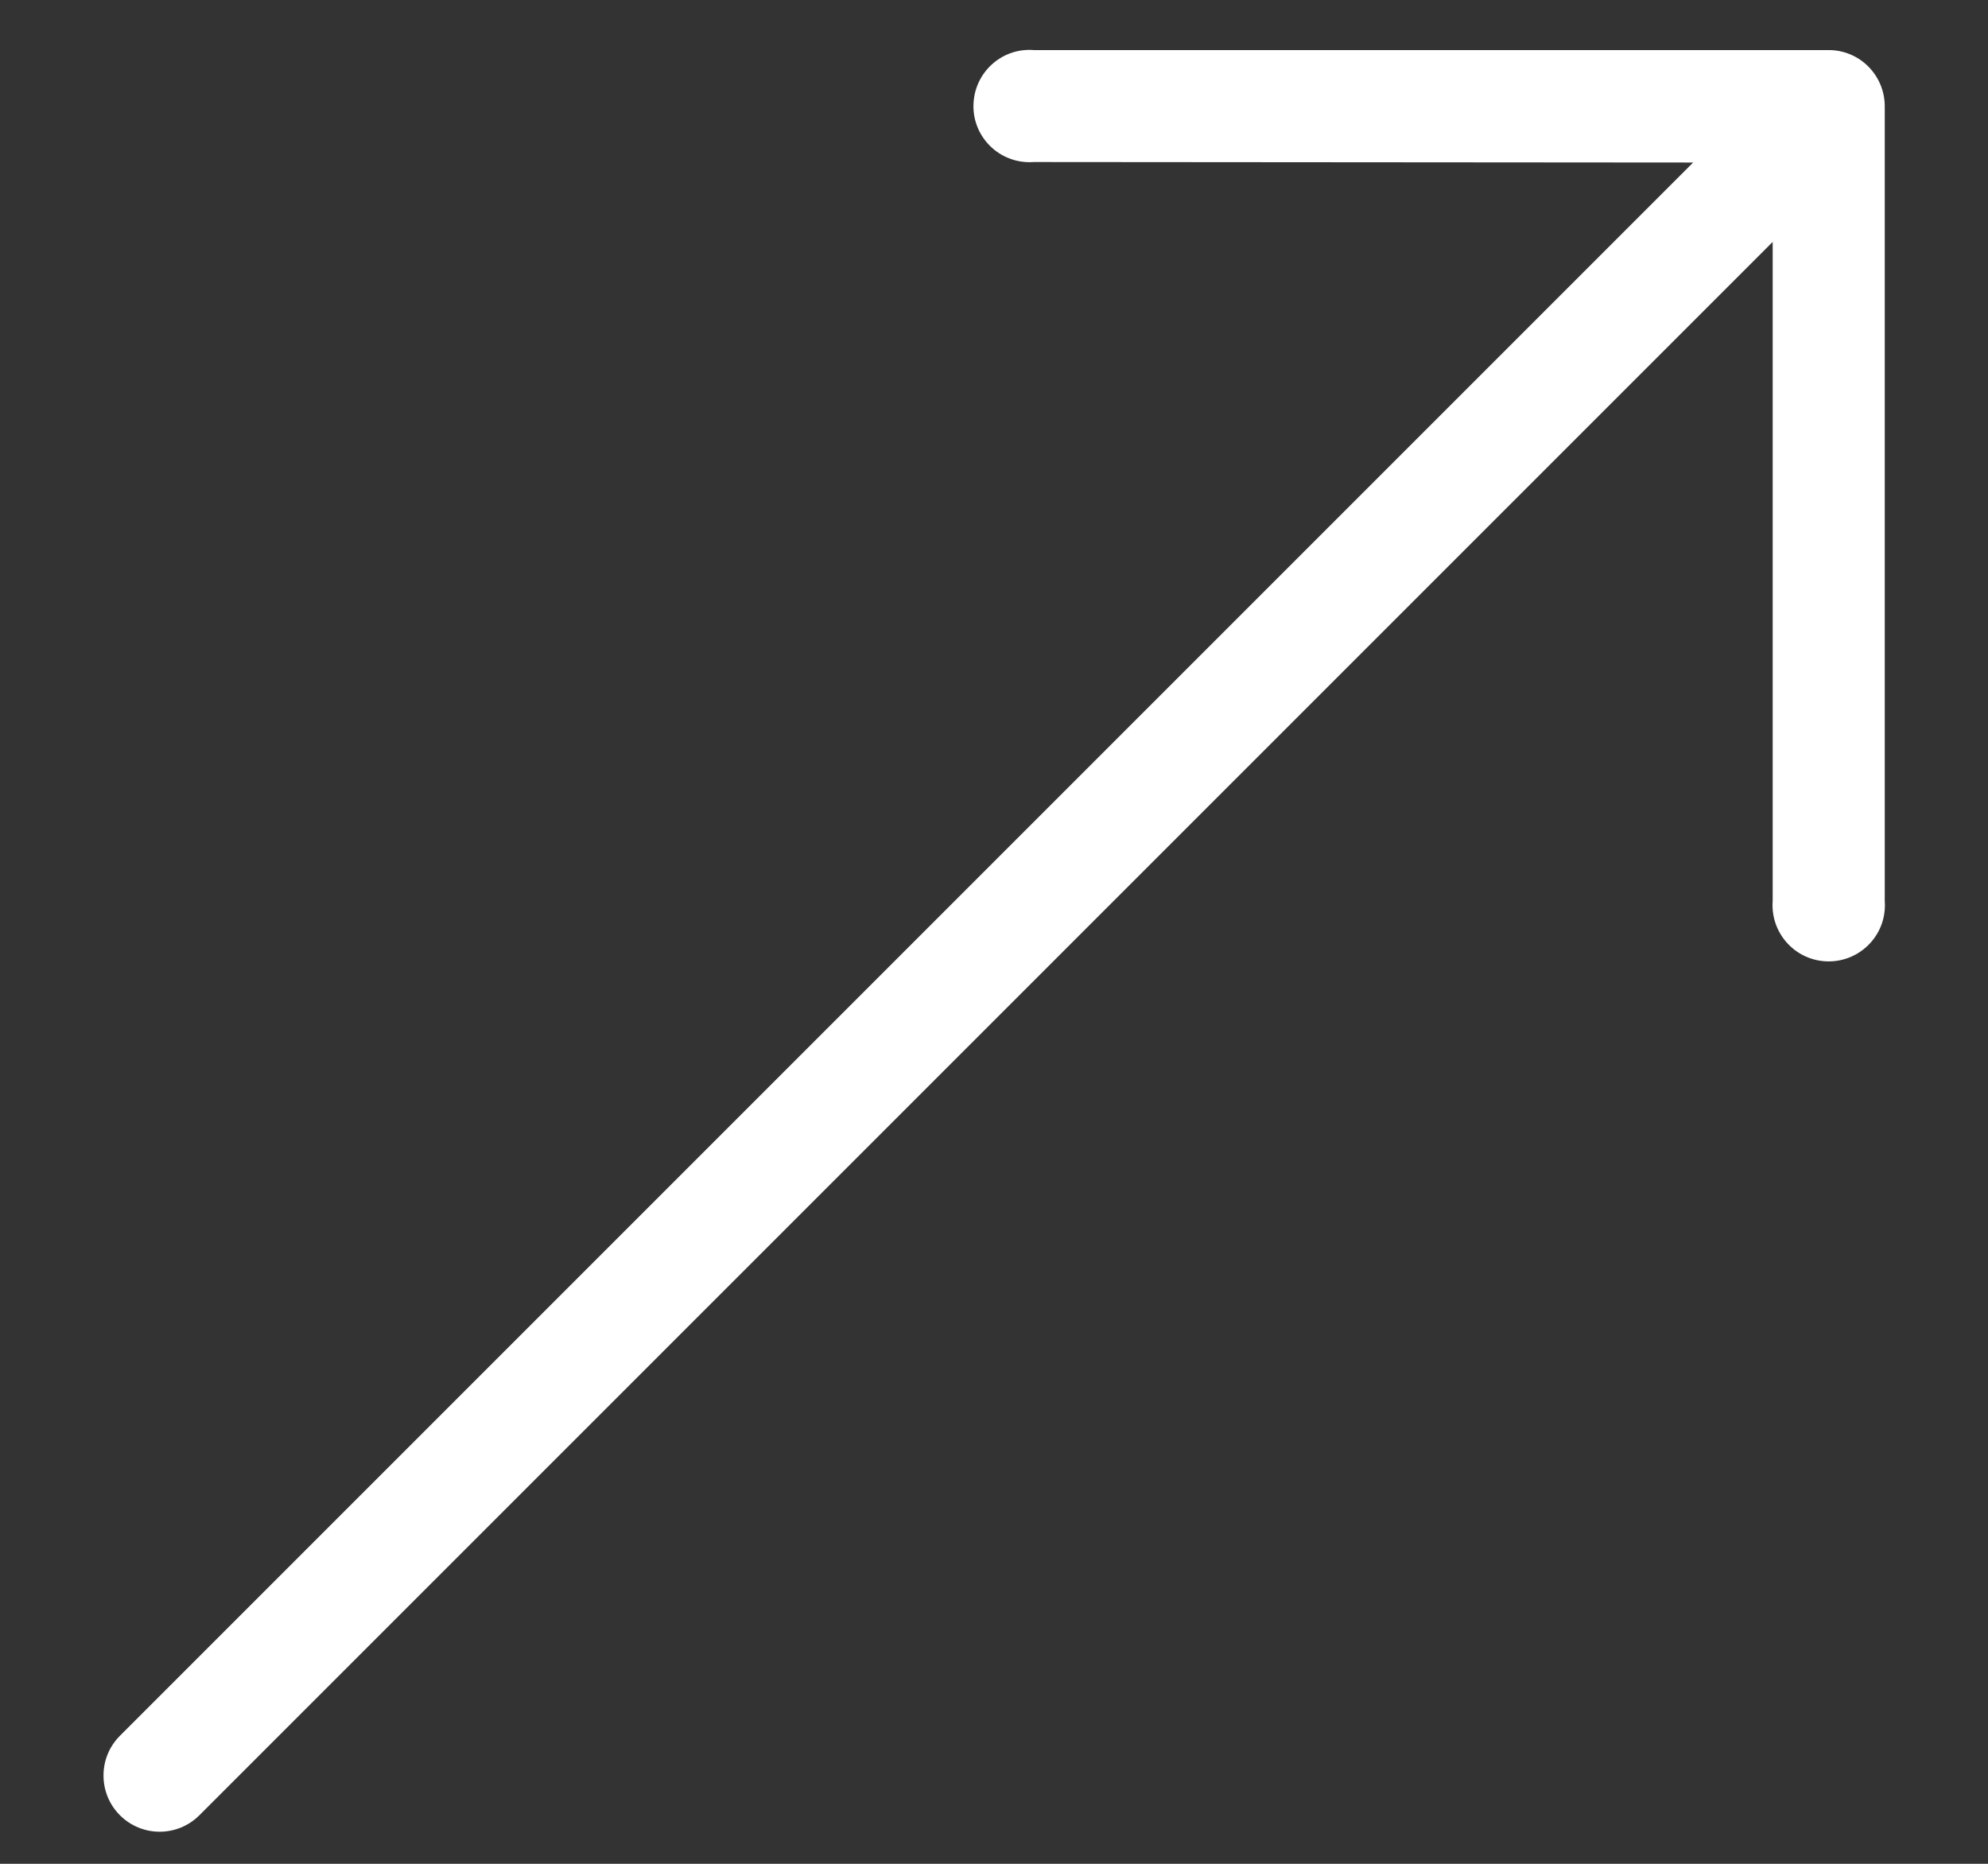 <svg width="16" height="15" viewBox="0 0 16 15" fill="none" xmlns="http://www.w3.org/2000/svg">
<rect x="0" y="0" width="16" height="15" fill="#333333" stroke="none"/>
<path d="M14.718 0.403L8.321 0.403C8.072 0.383 7.855 0.57 7.836 0.819C7.816 1.068 8.003 1.285 8.252 1.304C8.275 1.306 8.298 1.306 8.321 1.304L13.627 1.308L0.965 13.97C0.789 14.146 0.789 14.433 0.965 14.609C1.142 14.786 1.428 14.786 1.605 14.609L14.267 1.947L14.267 7.25C14.248 7.499 14.434 7.717 14.683 7.736C14.932 7.755 15.15 7.569 15.169 7.32C15.171 7.297 15.171 7.273 15.169 7.25L15.169 0.854C15.168 0.605 14.967 0.403 14.718 0.403Z" fill="white"/>
</svg>
